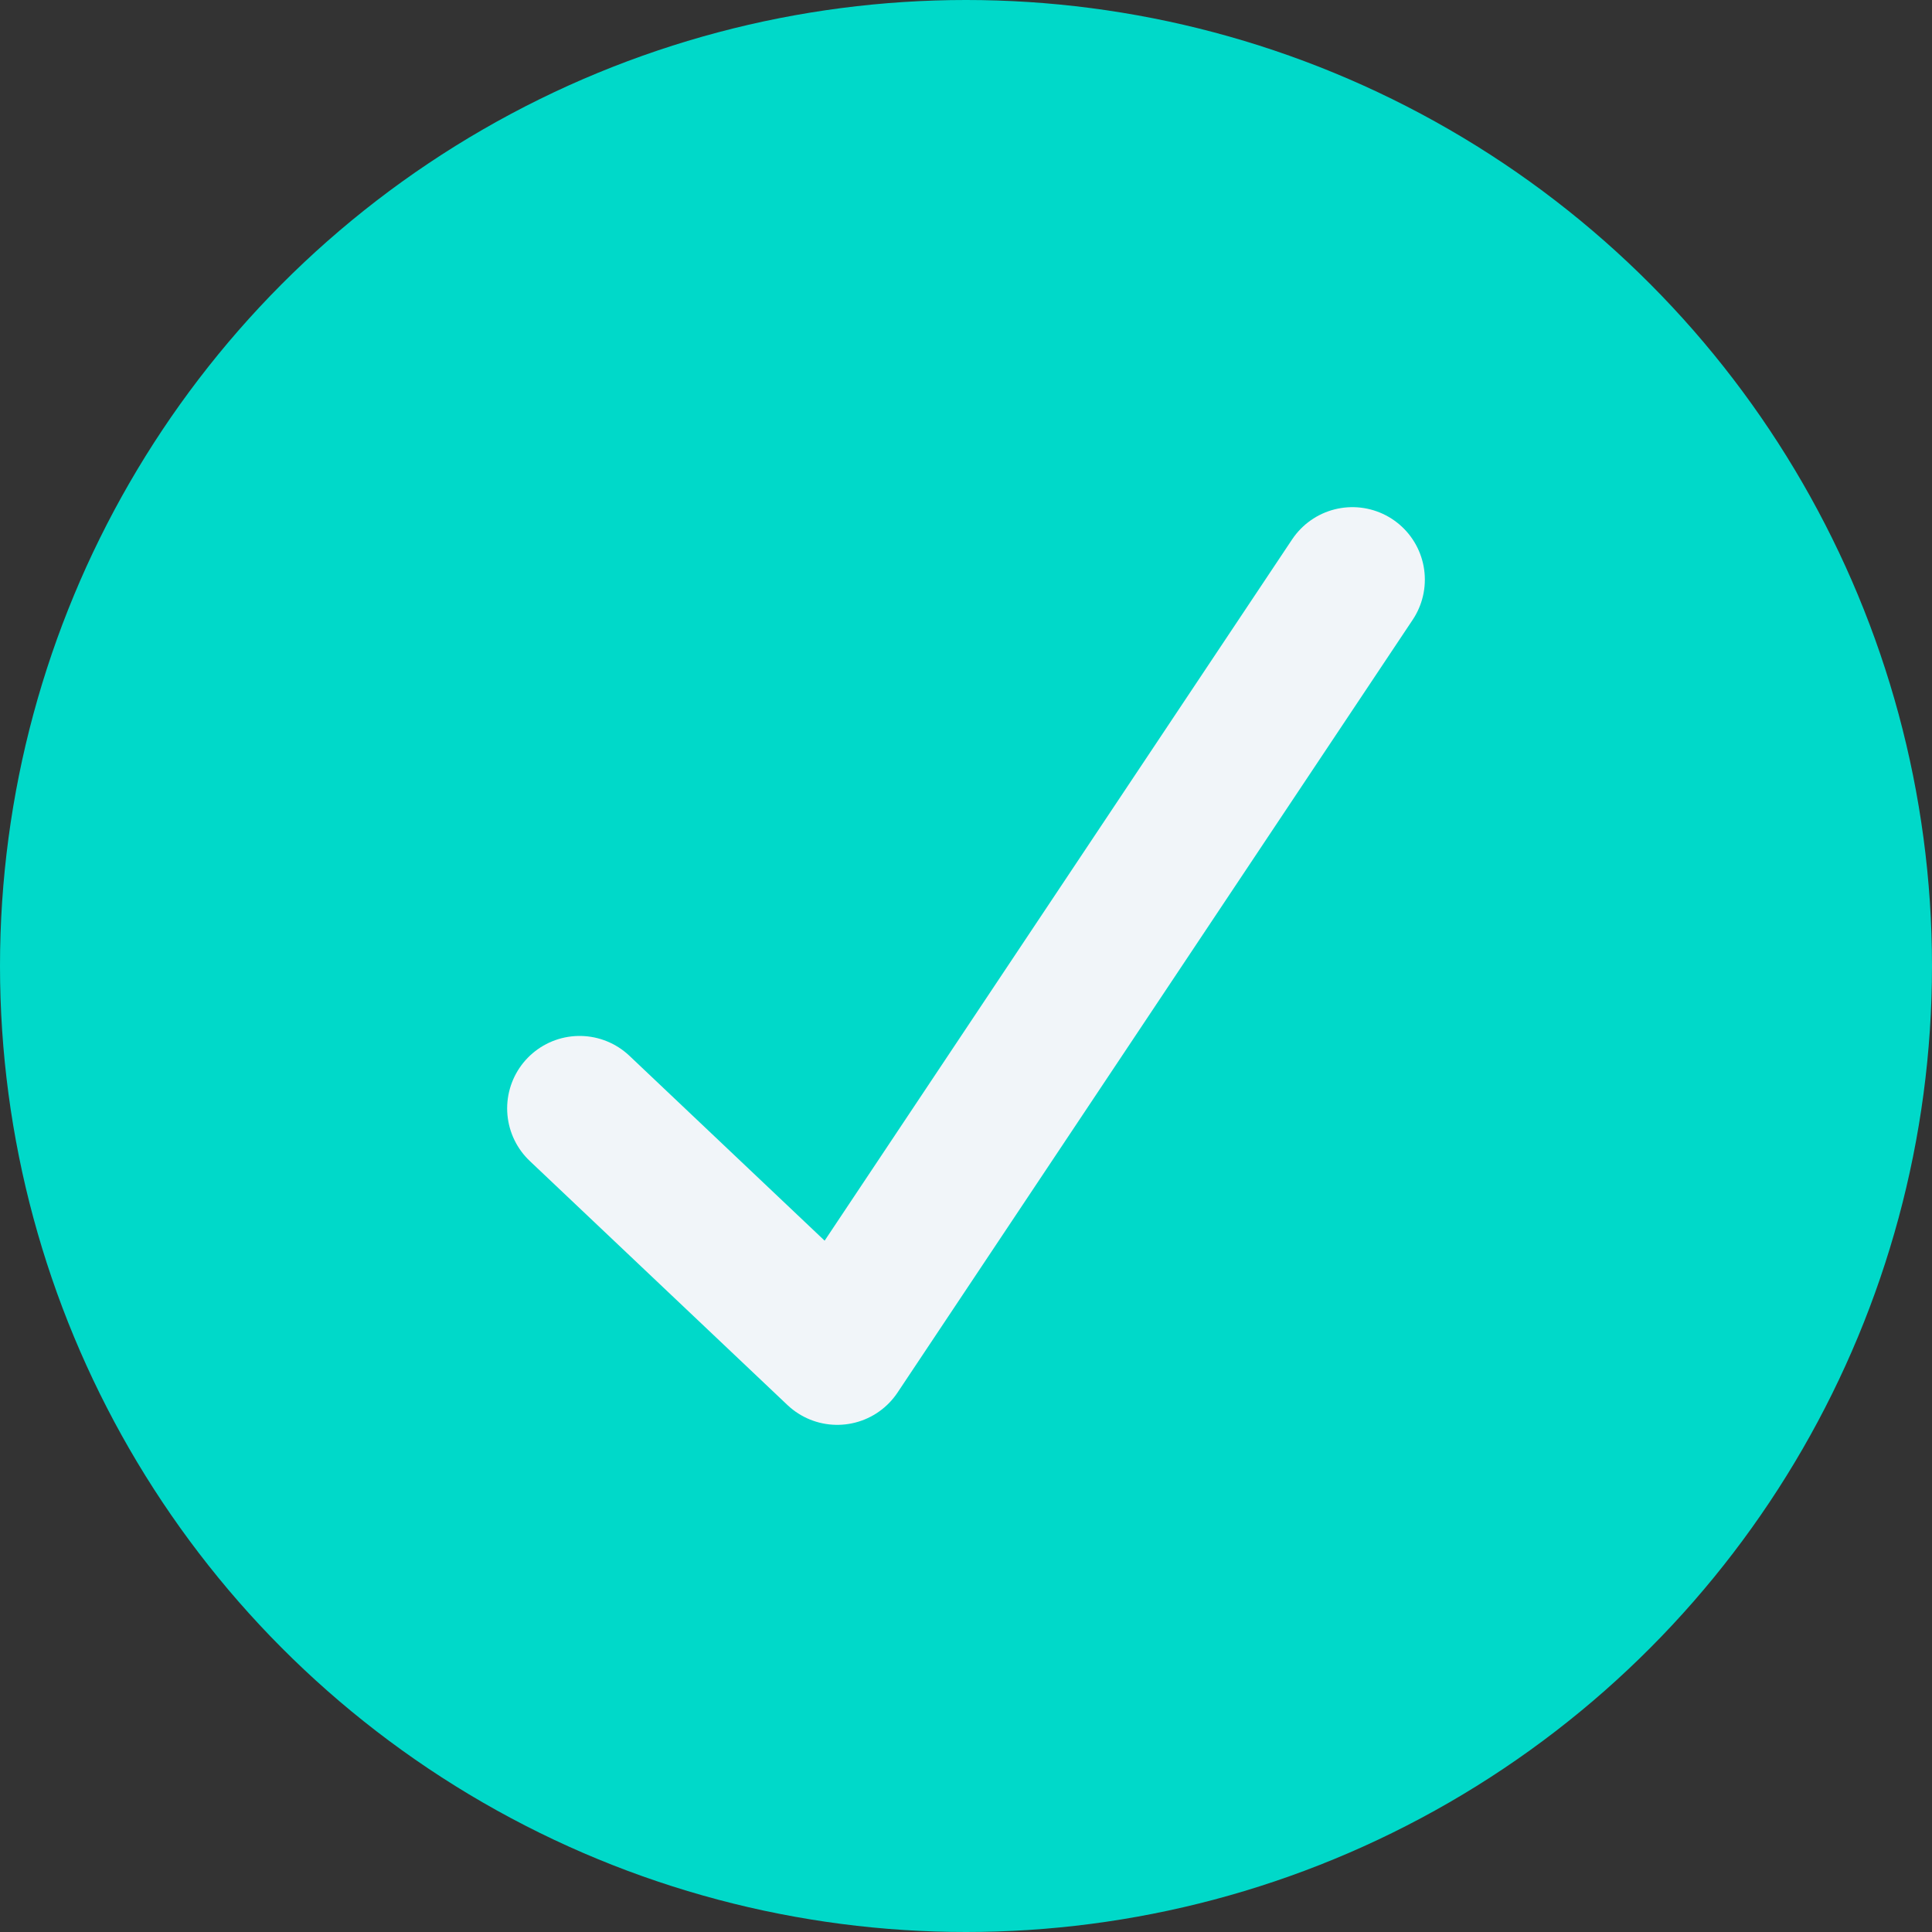 <svg width="20" height="20" viewBox="0 0 20 20" fill="none" xmlns="http://www.w3.org/2000/svg">
<rect x="0" y="0" width="20" height="20" fill="#333333" stroke="none"/>
<circle cx="10" cy="10" r="10" fill="#00D9C9"/>
<path d="M6 11.474L8.667 14L14 6" stroke="#F1F5F9" stroke-width="1.5" stroke-linecap="round" stroke-linejoin="round"/>
</svg>
